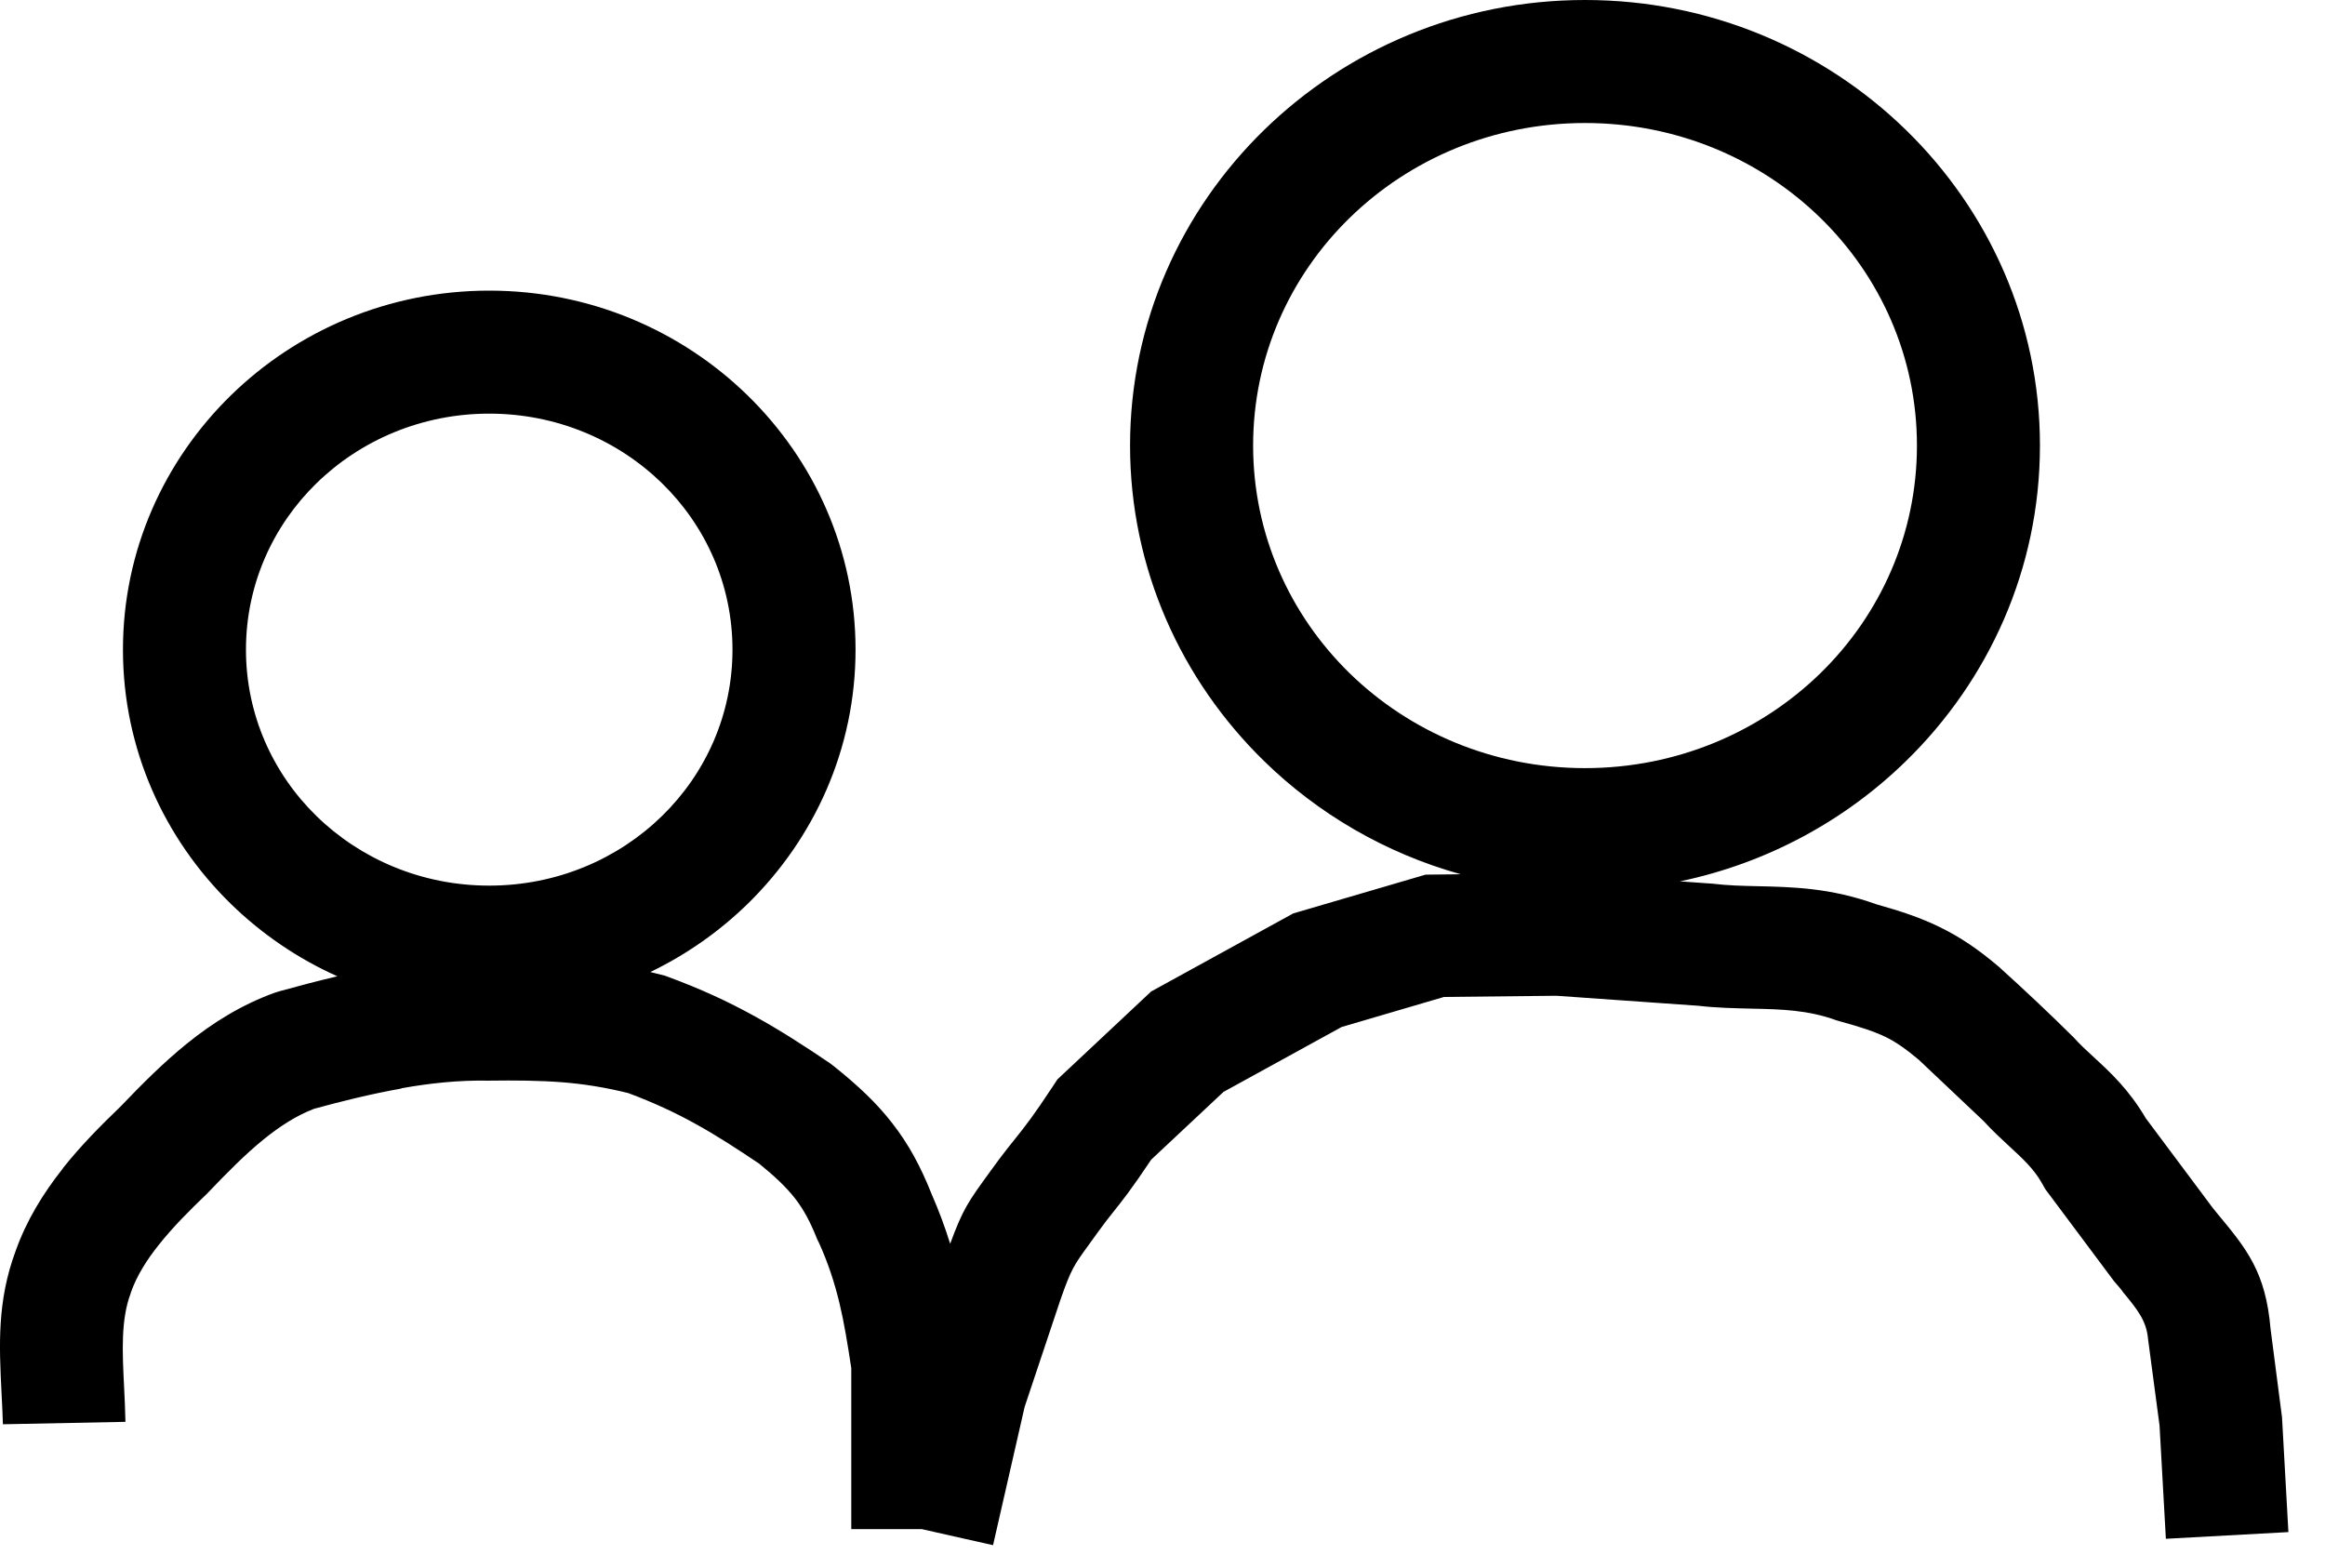 <svg width="43" height="29" viewBox="0 0 43 29" fill="none" xmlns="http://www.w3.org/2000/svg">
<path d="M9.048 5.375C10.91 5.375 12.599 6.115 13.825 7.311C15.059 8.515 15.823 10.179 15.823 12.015C15.823 13.85 15.059 15.514 13.825 16.719C13.302 17.228 12.696 17.655 12.027 17.977L12.292 18.043L12.347 18.063C12.959 18.288 13.468 18.525 13.951 18.791C14.429 19.054 14.862 19.334 15.337 19.655L15.408 19.708C15.869 20.075 16.215 20.402 16.502 20.773C16.804 21.16 17.026 21.57 17.231 22.086C17.367 22.397 17.479 22.7 17.573 23.003C17.808 22.361 17.909 22.222 18.305 21.677L18.471 21.45C18.558 21.332 18.677 21.183 18.797 21.033C18.953 20.838 19.11 20.641 19.478 20.082L19.556 19.963L21.29 18.337L23.918 16.893L26.366 16.176L27.017 16.169C25.623 15.781 24.377 15.05 23.379 14.076C21.848 12.581 20.9 10.518 20.9 8.24C20.9 5.962 21.848 3.898 23.378 2.405C24.901 0.919 27 0 29.314 0C31.63 0 33.728 0.919 35.251 2.405C36.782 3.898 37.728 5.962 37.728 8.24C37.728 10.518 36.782 12.581 35.25 14.076C34.125 15.175 32.681 15.964 31.07 16.3L31.672 16.343C31.965 16.378 32.22 16.383 32.474 16.389C33.163 16.404 33.853 16.419 34.708 16.726C35.17 16.855 35.527 16.976 35.873 17.145C36.256 17.332 36.585 17.555 36.968 17.88C37.428 18.295 37.915 18.753 38.354 19.189C38.461 19.309 38.584 19.423 38.706 19.535C39.037 19.84 39.369 20.145 39.686 20.682L40.922 22.337L41.01 22.446C41.551 23.097 41.903 23.523 41.993 24.576L42.205 26.211L42.323 28.335L40.057 28.459L39.94 26.365L39.727 24.763C39.698 24.422 39.525 24.213 39.261 23.893C39.261 23.882 39.127 23.726 39.1 23.697L37.825 21.99L37.768 21.888C37.623 21.624 37.395 21.415 37.168 21.206C37.009 21.059 36.848 20.911 36.686 20.733L35.485 19.598C35.247 19.399 35.064 19.271 34.878 19.18C34.668 19.078 34.41 18.994 34.05 18.895L33.961 18.869C33.435 18.677 32.932 18.666 32.43 18.655C32.085 18.647 31.74 18.64 31.41 18.601L28.784 18.416L26.706 18.438L24.812 18.994L22.628 20.194L21.291 21.447C20.93 21.989 20.747 22.219 20.565 22.446C20.508 22.518 20.449 22.59 20.306 22.787L20.145 23.01C19.856 23.408 19.812 23.468 19.608 24.051L18.95 26.02L18.366 28.577L17.047 28.28H15.744V25.304C15.677 24.858 15.61 24.451 15.526 24.102C15.435 23.726 15.317 23.358 15.142 22.975L15.115 22.922C14.991 22.608 14.865 22.371 14.707 22.168C14.543 21.957 14.33 21.756 14.039 21.52C13.616 21.236 13.238 20.991 12.857 20.782C12.486 20.577 12.093 20.393 11.62 20.216C11.178 20.107 10.795 20.048 10.413 20.017C9.965 19.982 9.54 19.98 9.048 19.986H9.017C8.483 19.976 7.951 20.033 7.423 20.127V20.132C6.847 20.235 6.318 20.367 5.81 20.506C5.486 20.629 5.178 20.828 4.881 21.068C4.538 21.345 4.2 21.688 3.859 22.045L3.819 22.086C3.507 22.384 3.197 22.695 2.939 23.02C2.713 23.302 2.529 23.596 2.422 23.9L2.414 23.927C2.233 24.414 2.263 25.012 2.295 25.648C2.304 25.837 2.314 26.028 2.32 26.296L0.054 26.341C0.05 26.192 0.039 25.97 0.028 25.755C-0.015 24.886 -0.056 24.066 0.289 23.136C0.49 22.57 0.799 22.069 1.161 21.612V21.608C1.489 21.194 1.861 20.818 2.233 20.461C2.623 20.053 3.018 19.656 3.459 19.299C3.941 18.91 4.469 18.581 5.083 18.359L5.167 18.333C5.526 18.234 5.885 18.139 6.239 18.056C5.503 17.726 4.838 17.271 4.271 16.718C3.037 15.513 2.274 13.85 2.274 12.015C2.274 10.179 3.038 8.516 4.271 7.311C5.496 6.115 7.186 5.375 9.048 5.375V5.375ZM12.243 8.937C11.428 8.142 10.299 7.65 9.048 7.65C7.798 7.65 6.668 8.143 5.854 8.937C5.048 9.723 4.549 10.812 4.549 12.015C4.549 13.217 5.047 14.306 5.853 15.092C6.667 15.887 7.798 16.379 9.048 16.379C10.299 16.379 11.429 15.887 12.243 15.092C13.049 14.306 13.547 13.218 13.547 12.015C13.547 10.812 13.049 9.723 12.243 8.937ZM33.669 4.031C32.557 2.946 31.018 2.275 29.314 2.275C27.611 2.275 26.071 2.946 24.96 4.031C23.858 5.107 23.176 6.595 23.176 8.24C23.176 9.885 23.858 11.373 24.96 12.45C26.071 13.534 27.611 14.206 29.314 14.206C31.018 14.206 32.557 13.534 33.669 12.45C34.771 11.373 35.453 9.885 35.453 8.24C35.453 6.595 34.771 5.107 33.669 4.031V4.031Z" fill="black"/>
</svg>
